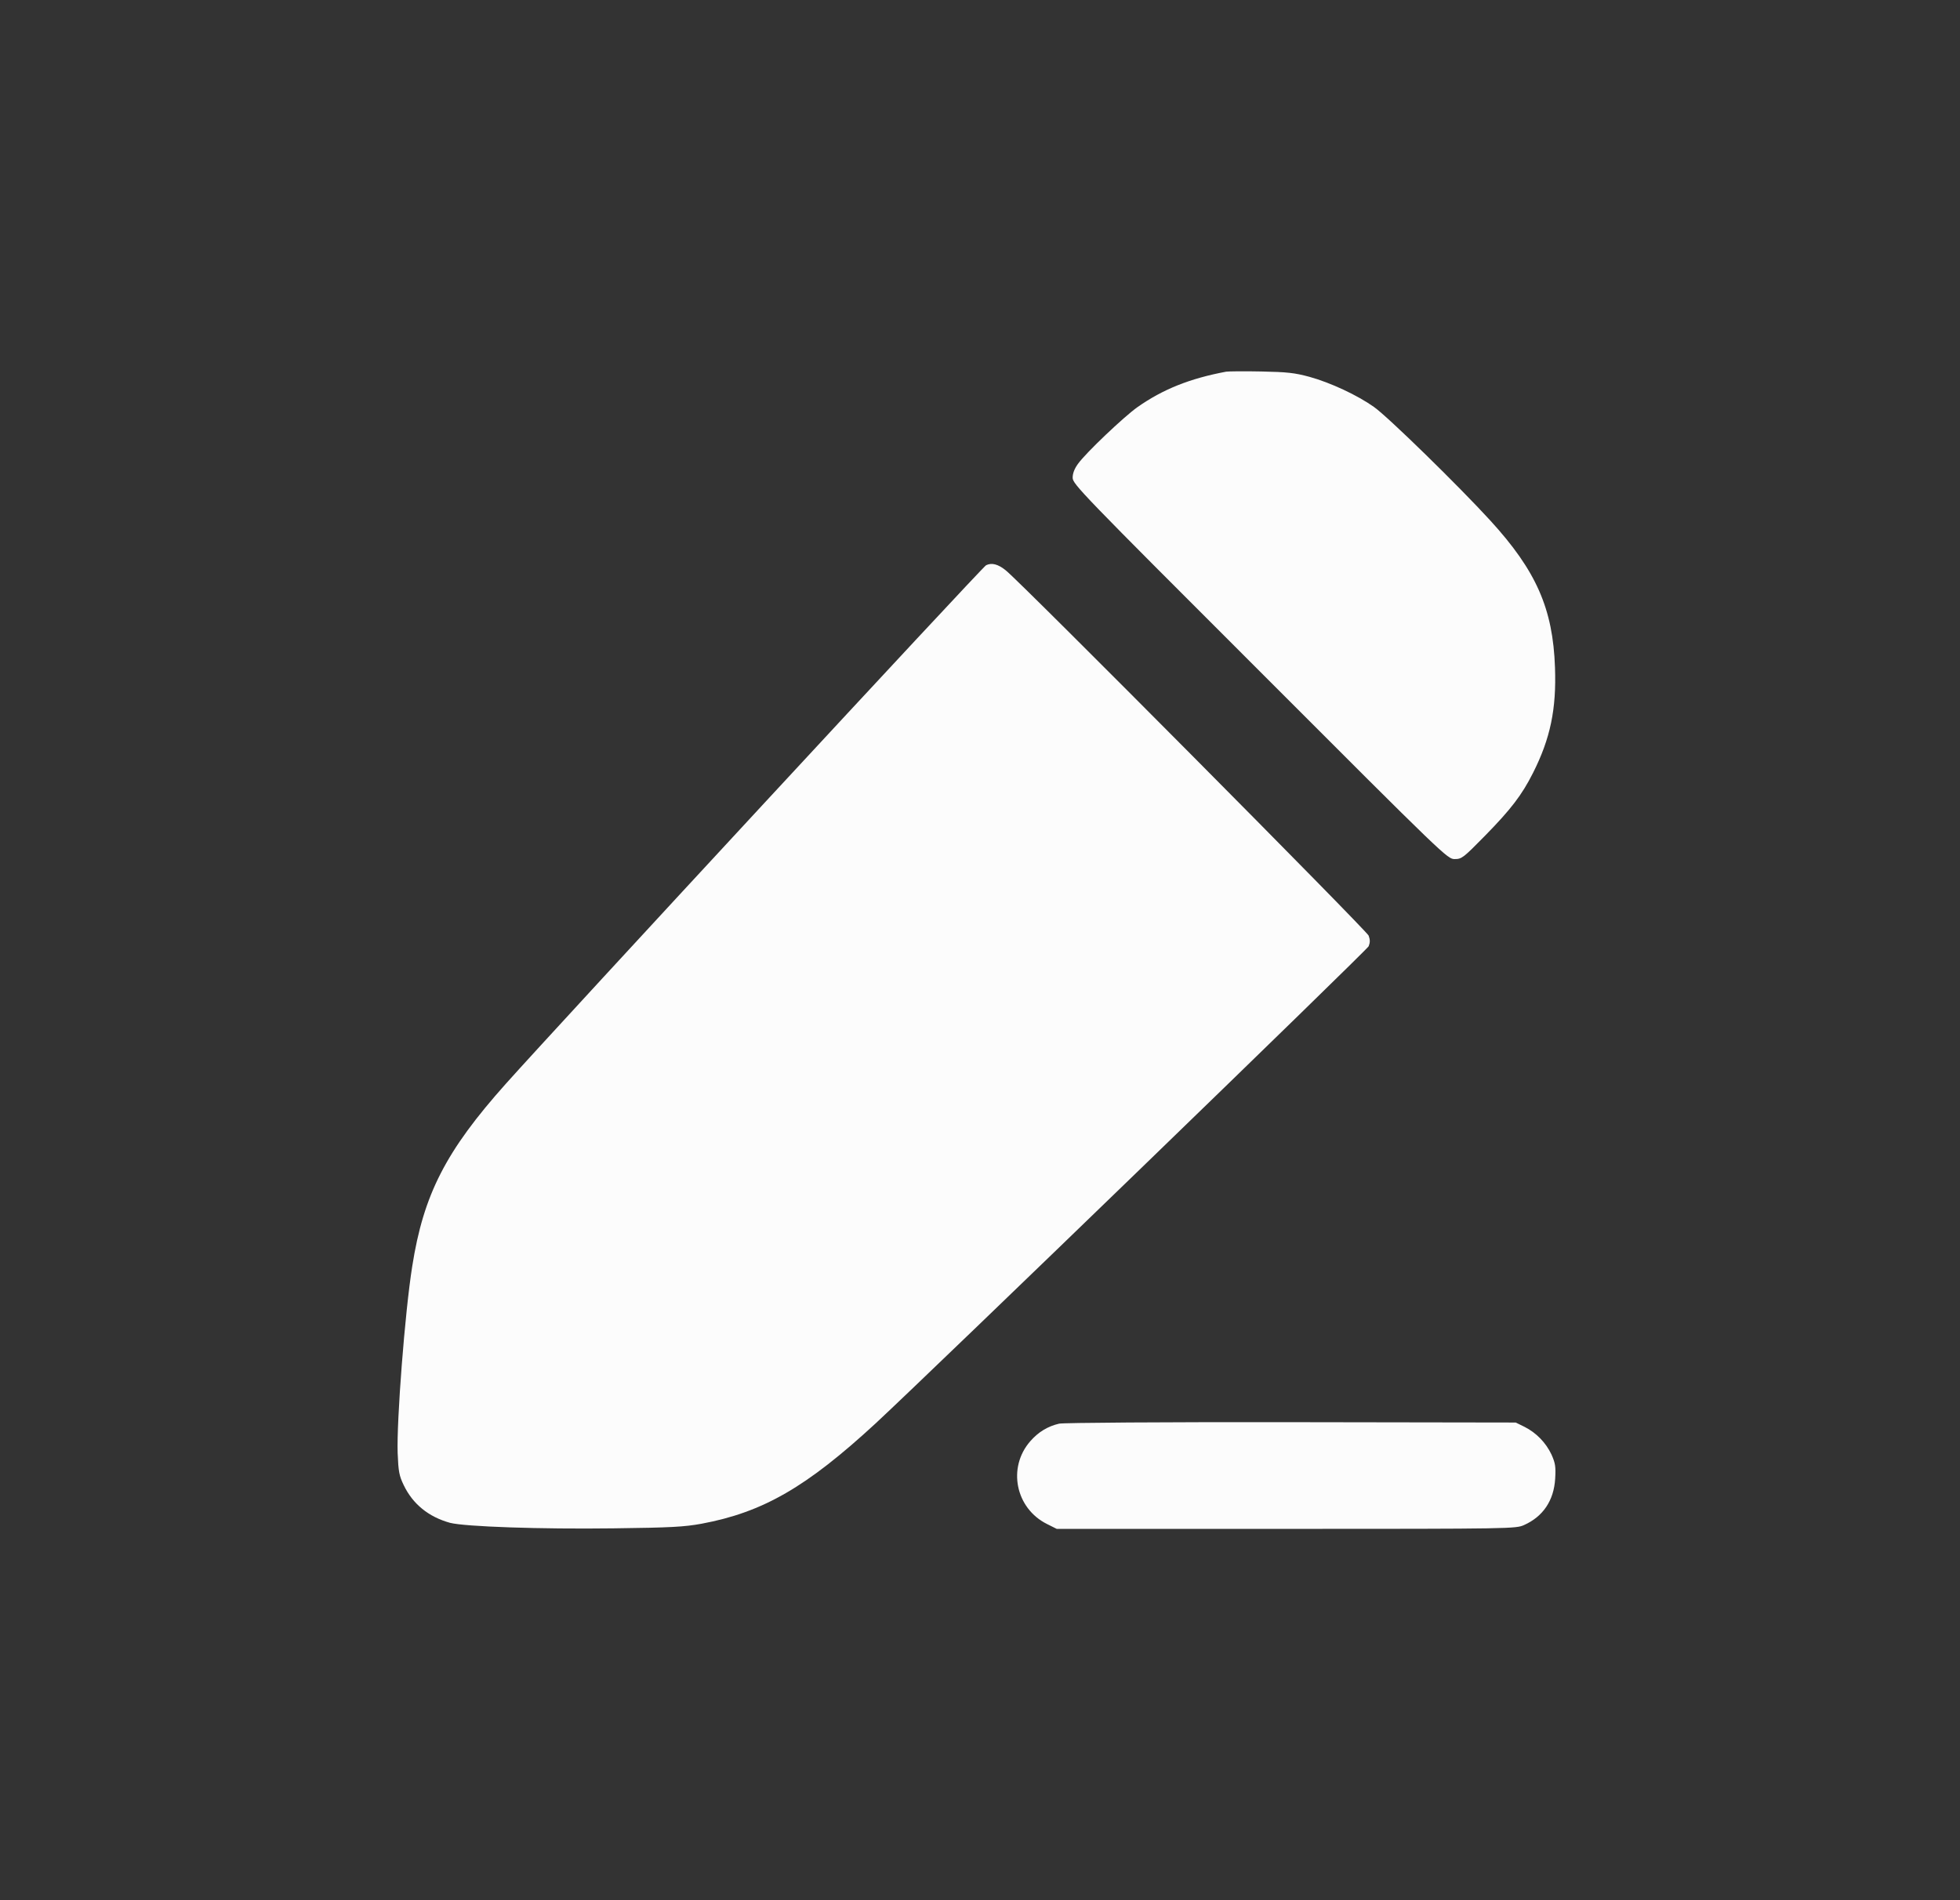 <svg width="33" height="32" viewBox="0 0 33 32" fill="none" xmlns="http://www.w3.org/2000/svg">
<rect x="0" y="0" width="33" height="32" fill="#333333" stroke="none"/>
<path d="M20.645 6.259C20.032 6.374 19.58 6.555 19.15 6.857C18.922 7.019 18.284 7.624 18.15 7.811C18.091 7.892 18.06 7.97 18.06 8.045C18.06 8.151 18.2 8.297 21.215 11.31C24.343 14.442 24.371 14.467 24.492 14.467C24.611 14.467 24.636 14.448 25.006 14.071C25.439 13.629 25.623 13.389 25.81 13.018C26.103 12.438 26.206 11.943 26.181 11.242C26.147 10.251 25.866 9.612 25.09 8.764C24.555 8.179 23.368 7.019 23.134 6.854C22.854 6.655 22.399 6.443 22.047 6.346C21.795 6.278 21.673 6.265 21.237 6.256C20.954 6.25 20.689 6.253 20.645 6.259Z" fill="#FCFCFC"/>
<path d="M16.602 9.519C16.539 9.55 9.405 17.256 8.515 18.253C7.508 19.381 7.131 20.113 6.941 21.323C6.817 22.095 6.677 23.931 6.695 24.467C6.708 24.785 6.72 24.85 6.798 25.012C6.951 25.33 7.216 25.545 7.577 25.645C7.829 25.71 9.1 25.754 10.331 25.738C11.303 25.726 11.521 25.713 11.813 25.66C12.848 25.467 13.58 25.043 14.742 23.971C15.72 23.064 23.013 16.003 23.044 15.935C23.069 15.872 23.069 15.826 23.044 15.757C23.013 15.673 17.197 9.815 16.935 9.606C16.804 9.5 16.698 9.472 16.602 9.519Z" fill="#FCFCFC"/>
<path d="M17.832 23.975C17.642 24.019 17.483 24.115 17.349 24.268C16.957 24.713 17.097 25.402 17.63 25.666L17.792 25.747H21.654C25.474 25.747 25.523 25.744 25.661 25.682C25.981 25.539 26.162 25.268 26.184 24.903C26.196 24.698 26.187 24.642 26.122 24.495C26.028 24.296 25.866 24.128 25.667 24.028L25.52 23.956L21.735 23.95C19.583 23.947 17.901 23.959 17.832 23.975Z" fill="#FCFCFC"/>
</svg>
